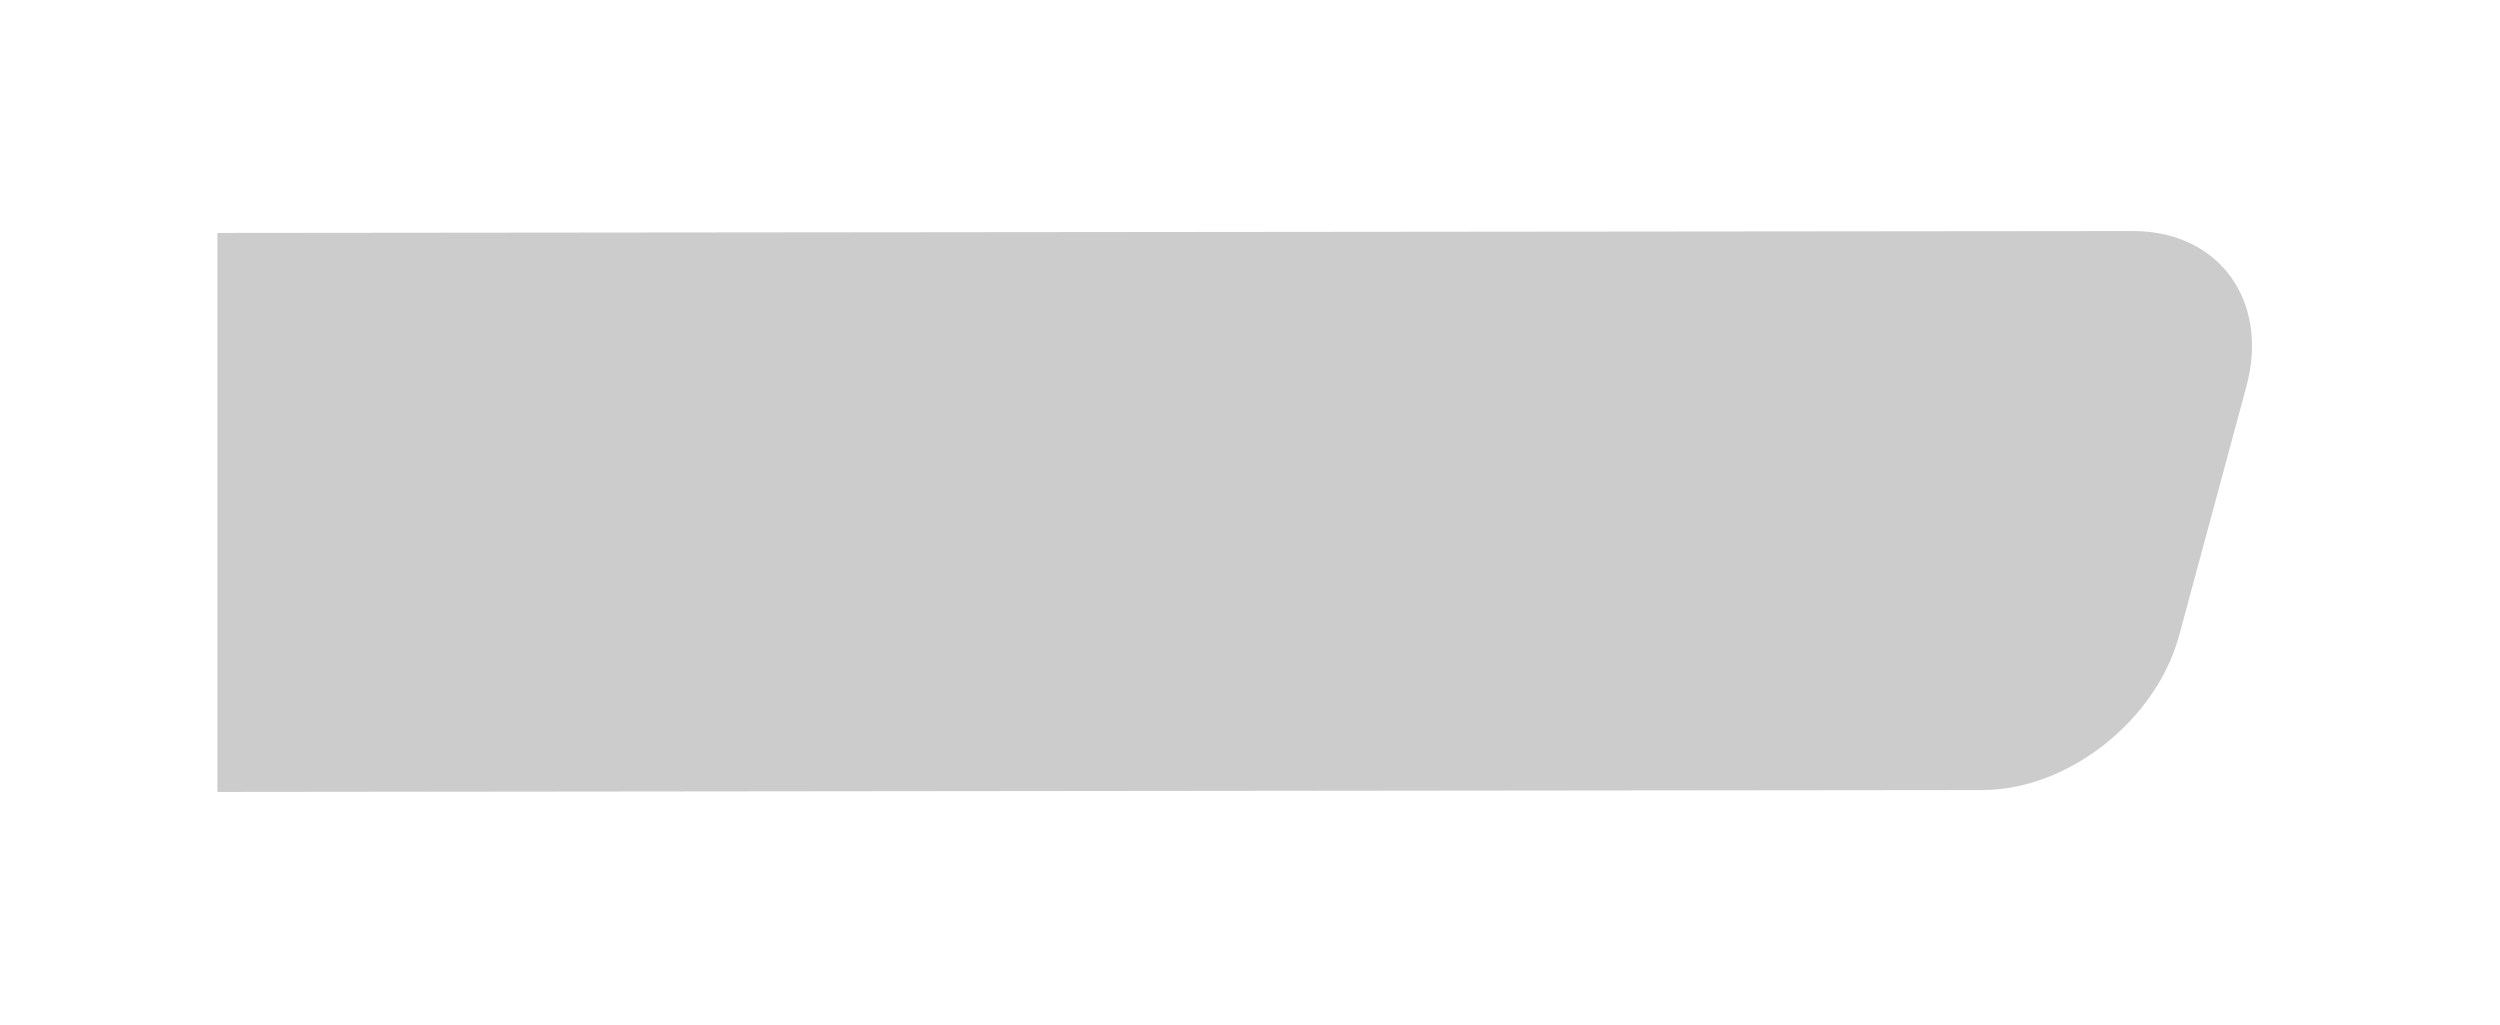 <svg xmlns="http://www.w3.org/2000/svg" xmlns:xlink="http://www.w3.org/1999/xlink" width="161" height="66" viewBox="0 0 161 66">
<defs>
    <style>
      .cls-1 {
        fill: #ccc;
        fill-rule: evenodd;
        filter: url(#filter);
      }
    </style>
    <filter id="filter" x="1352" y="5591" width="161" height="66" filterUnits="userSpaceOnUse">
      <feOffset result="offset" dy="6" in="SourceAlpha"/>
      <feGaussianBlur result="blur" stdDeviation="3.873"/>
      <feFlood result="flood" flood-opacity="0.08"/>
      <feComposite result="composite" operator="in" in2="blur"/>
      <feBlend result="blend" in="SourceGraphic"/>
    </filter>
  </defs>
  <path id="Прямоугольник_скругл._углы_730_копия_4" data-name="Прямоугольник, скругл. углы 730 копия 4" class="cls-1" d="M1366,5600l123.37-.12c5.52,0,8.79,4.48,7.3,10l-4.32,16c-1.48,5.52-7.17,10-12.69,10L1366,5636v-36Z" transform="translate(-1352 -5591)"/>
</svg>
